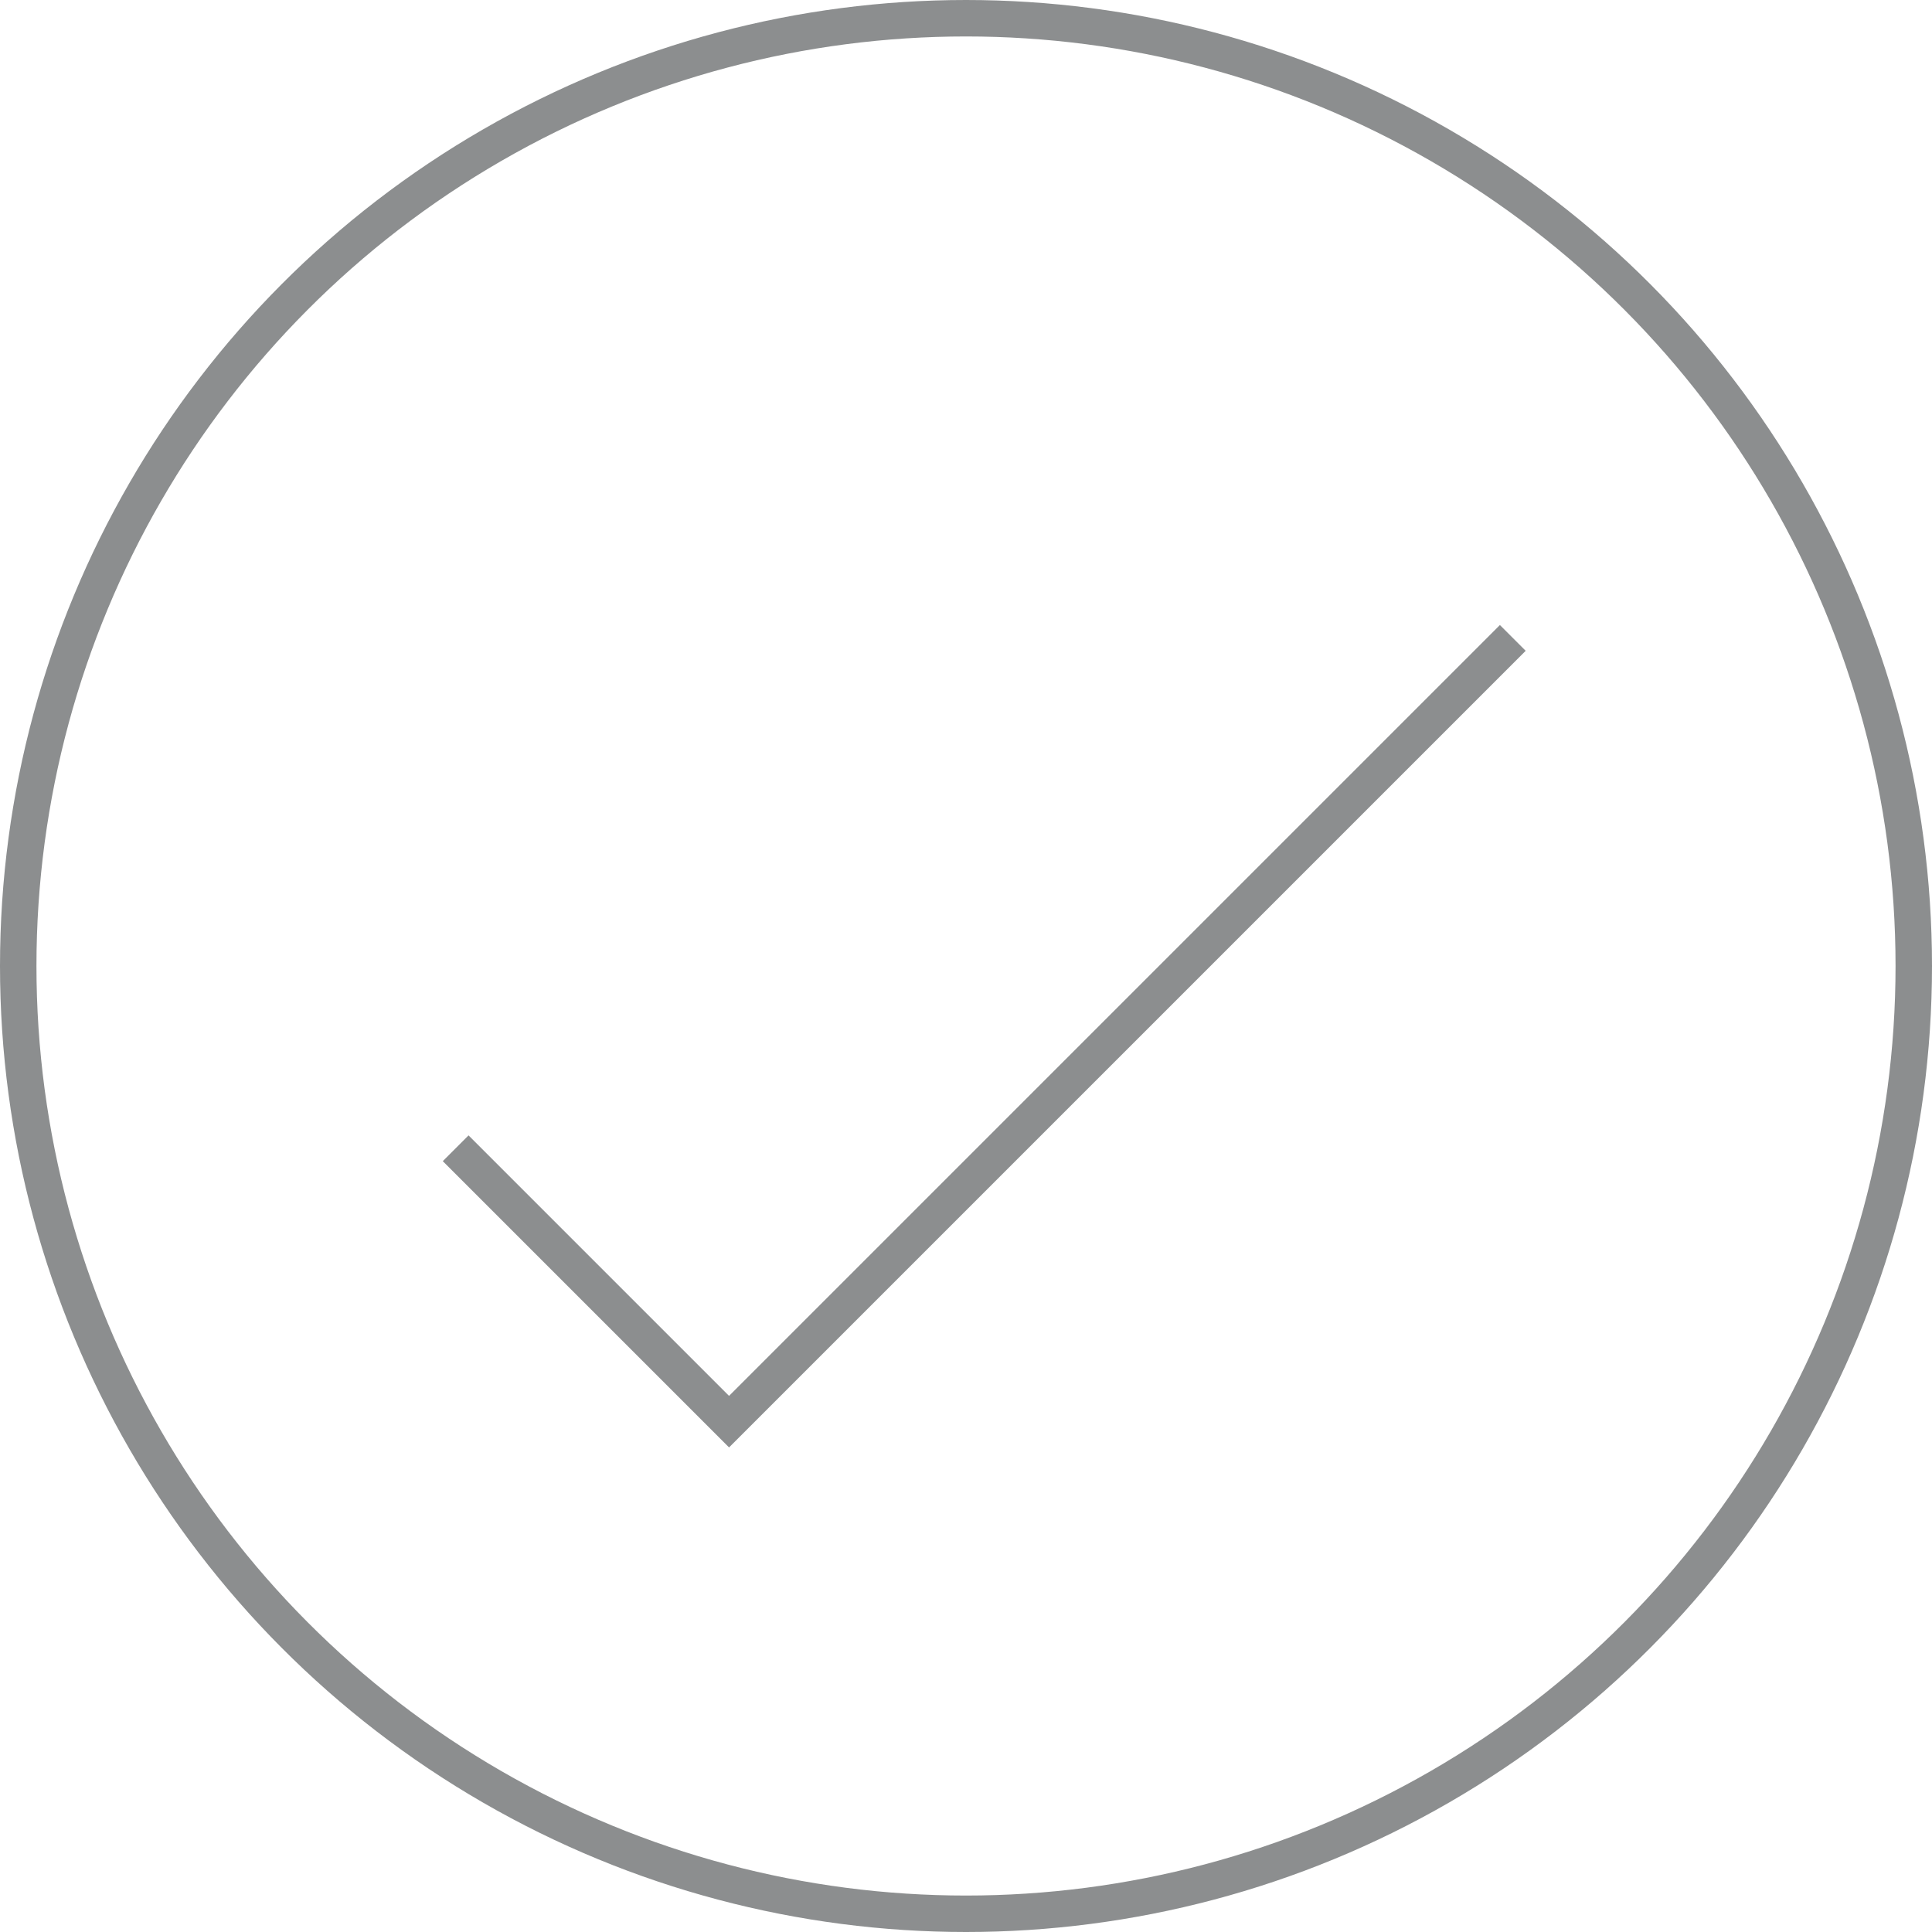 <svg xmlns="http://www.w3.org/2000/svg" viewBox="0 0 53 53"><defs><style>.cls-1{fill:none;stroke:#8c8e8f;stroke-miterlimit:10;}</style></defs><title>updated-53x53</title><g id="Layer_2" data-name="Layer 2"><g id="Layer_1-2" data-name="Layer 1"><circle class="cls-1" cx="26.5" cy="26.5" r="26"/><polyline class="cls-1" points="41.5 17.5 20 39 12.5 31.5"/></g></g></svg>